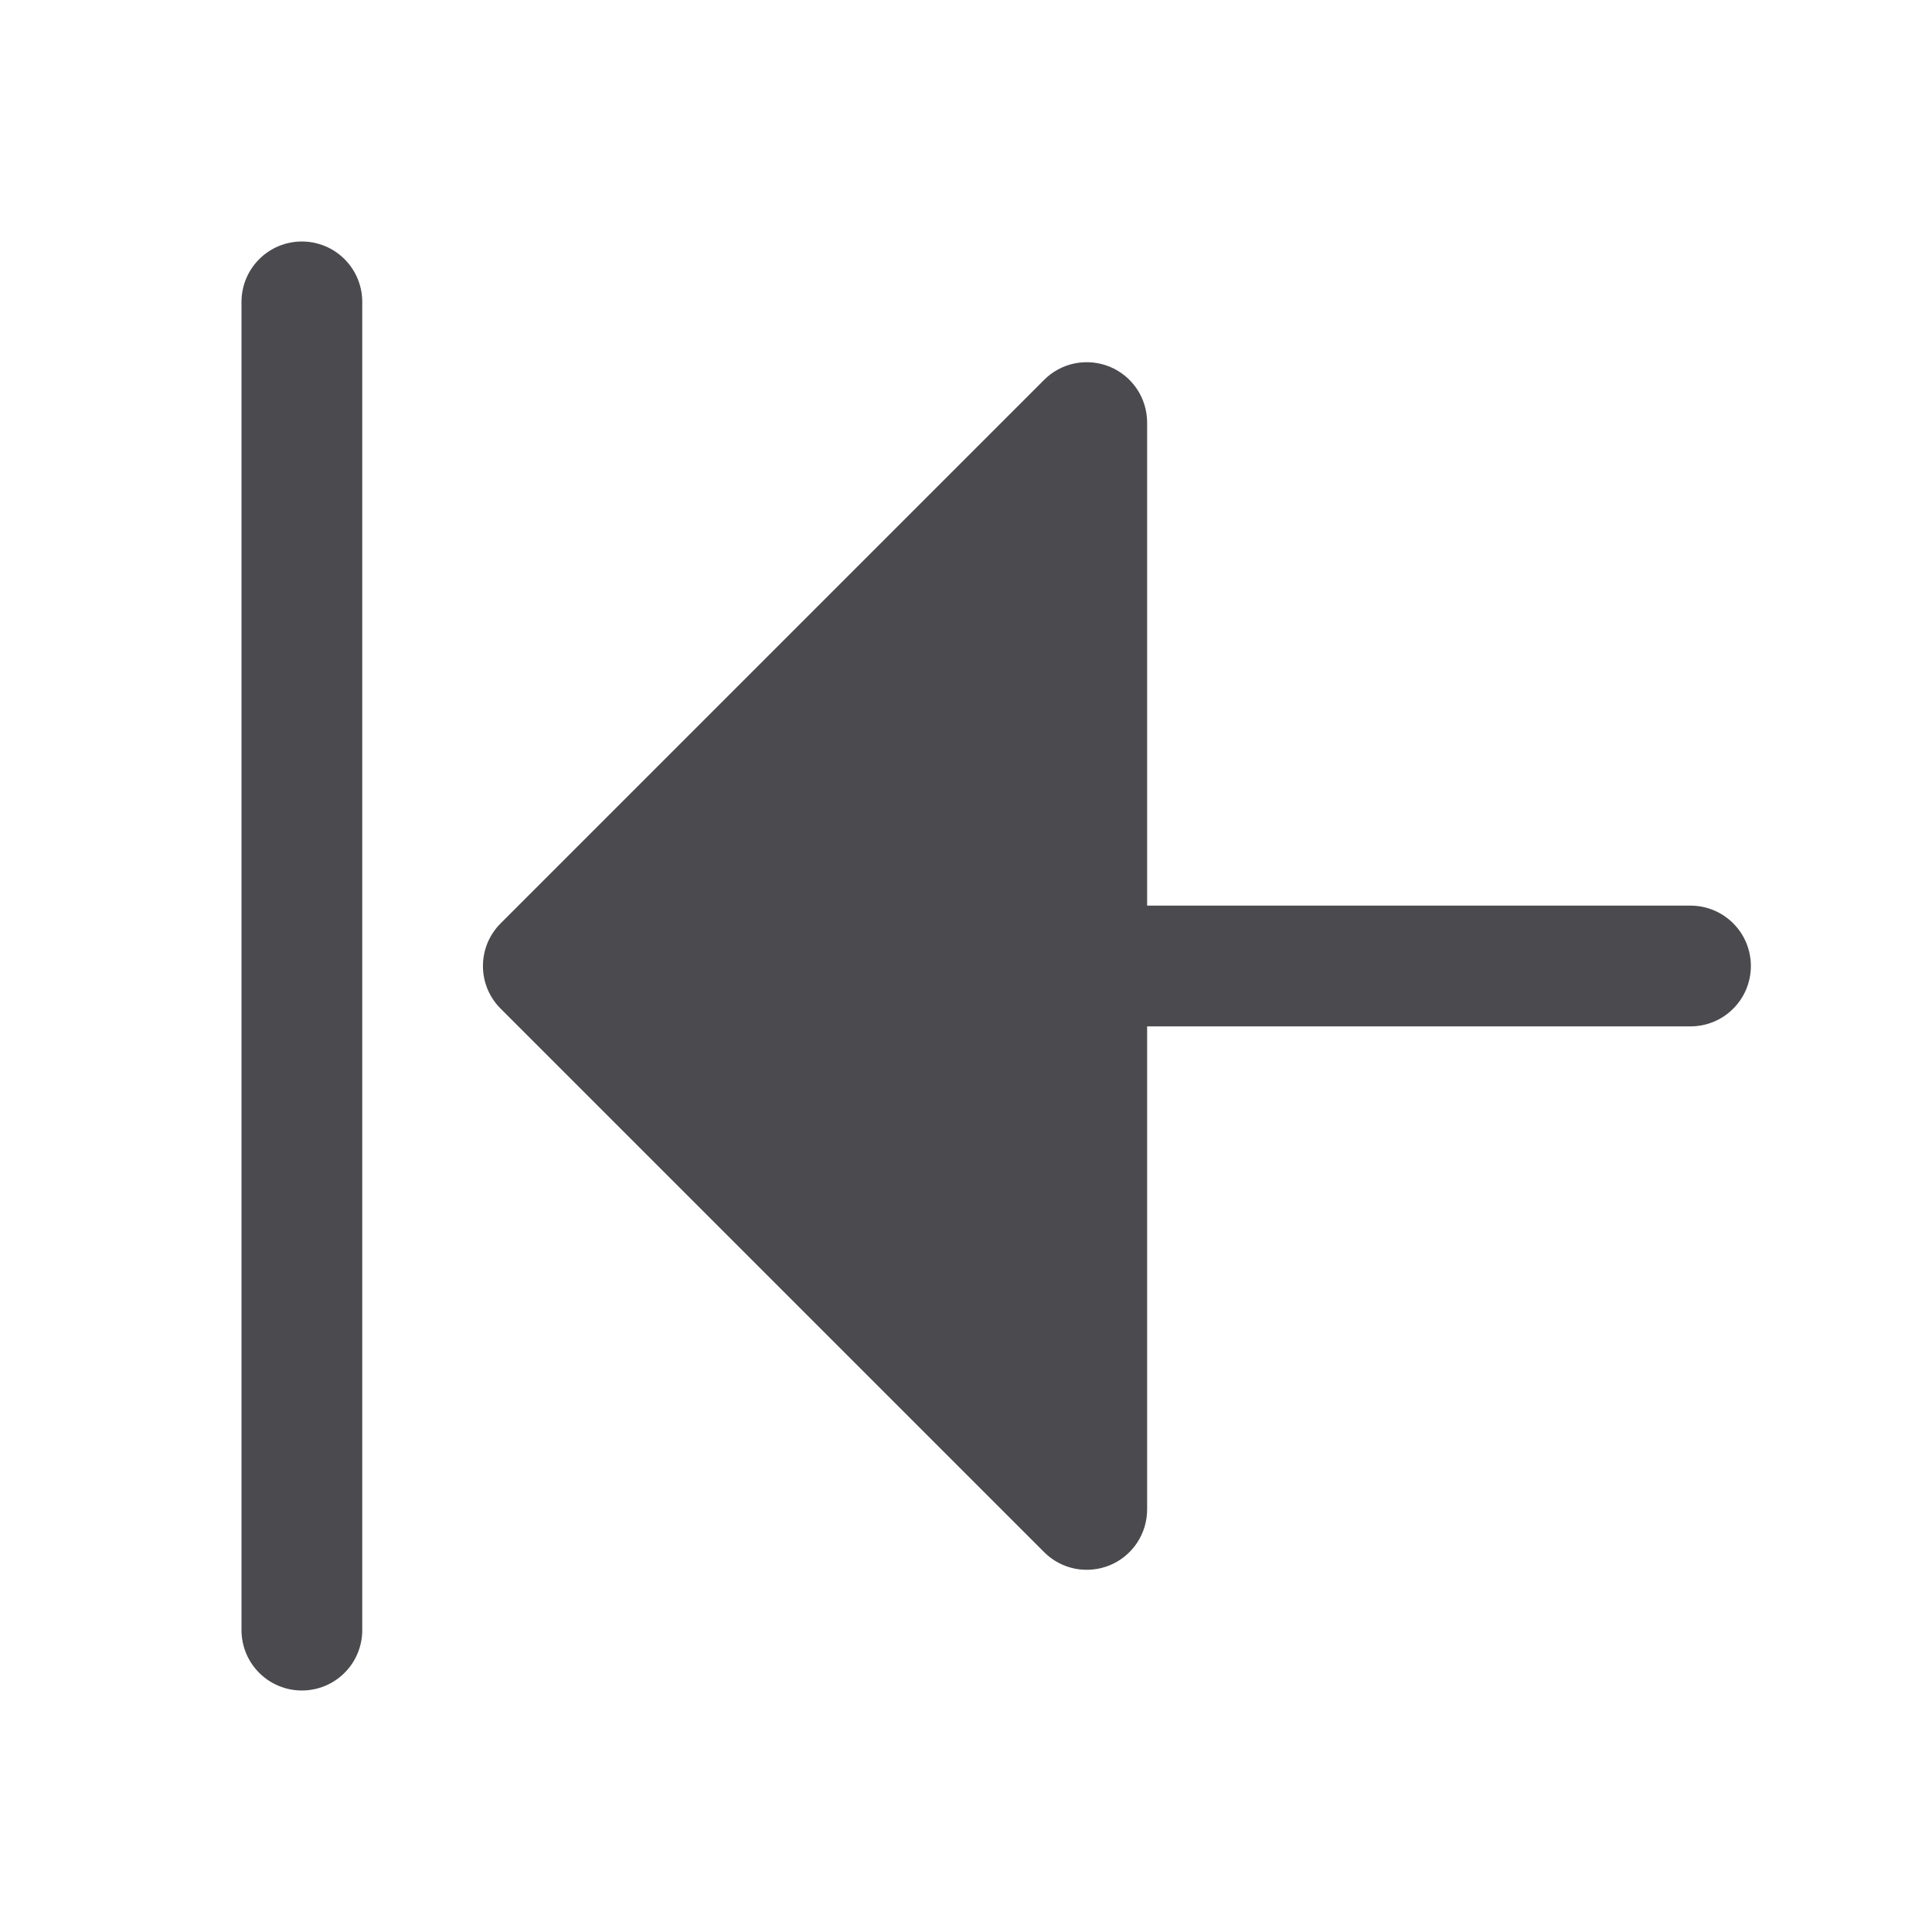 <svg width="32" height="32" viewBox="0 0 32 32" fill="none" xmlns="http://www.w3.org/2000/svg">
<path d="M6 5V27C6 27.265 5.895 27.52 5.707 27.707C5.52 27.895 5.265 28 5 28C4.735 28 4.48 27.895 4.293 27.707C4.105 27.52 4 27.265 4 27V5C4 4.735 4.105 4.48 4.293 4.293C4.48 4.105 4.735 4 5 4C5.265 4 5.52 4.105 5.707 4.293C5.895 4.48 6 4.735 6 5ZM28 15H19V7C19 6.802 18.942 6.609 18.832 6.444C18.722 6.279 18.566 6.151 18.383 6.075C18.2 6 17.999 5.98 17.805 6.018C17.611 6.057 17.432 6.152 17.293 6.293L8.293 15.293C8.2 15.385 8.126 15.496 8.075 15.617C8.025 15.739 7.999 15.869 7.999 16C7.999 16.131 8.025 16.262 8.075 16.383C8.126 16.504 8.2 16.615 8.293 16.707L17.293 25.707C17.432 25.848 17.611 25.943 17.805 25.982C17.999 26.02 18.2 26 18.383 25.925C18.566 25.849 18.722 25.721 18.832 25.556C18.942 25.391 19 25.198 19 25V17H28C28.265 17 28.52 16.895 28.707 16.707C28.895 16.52 29 16.265 29 16C29 15.735 28.895 15.48 28.707 15.293C28.52 15.105 28.265 15 28 15Z" fill="#4A4A4F"/>
</svg>
